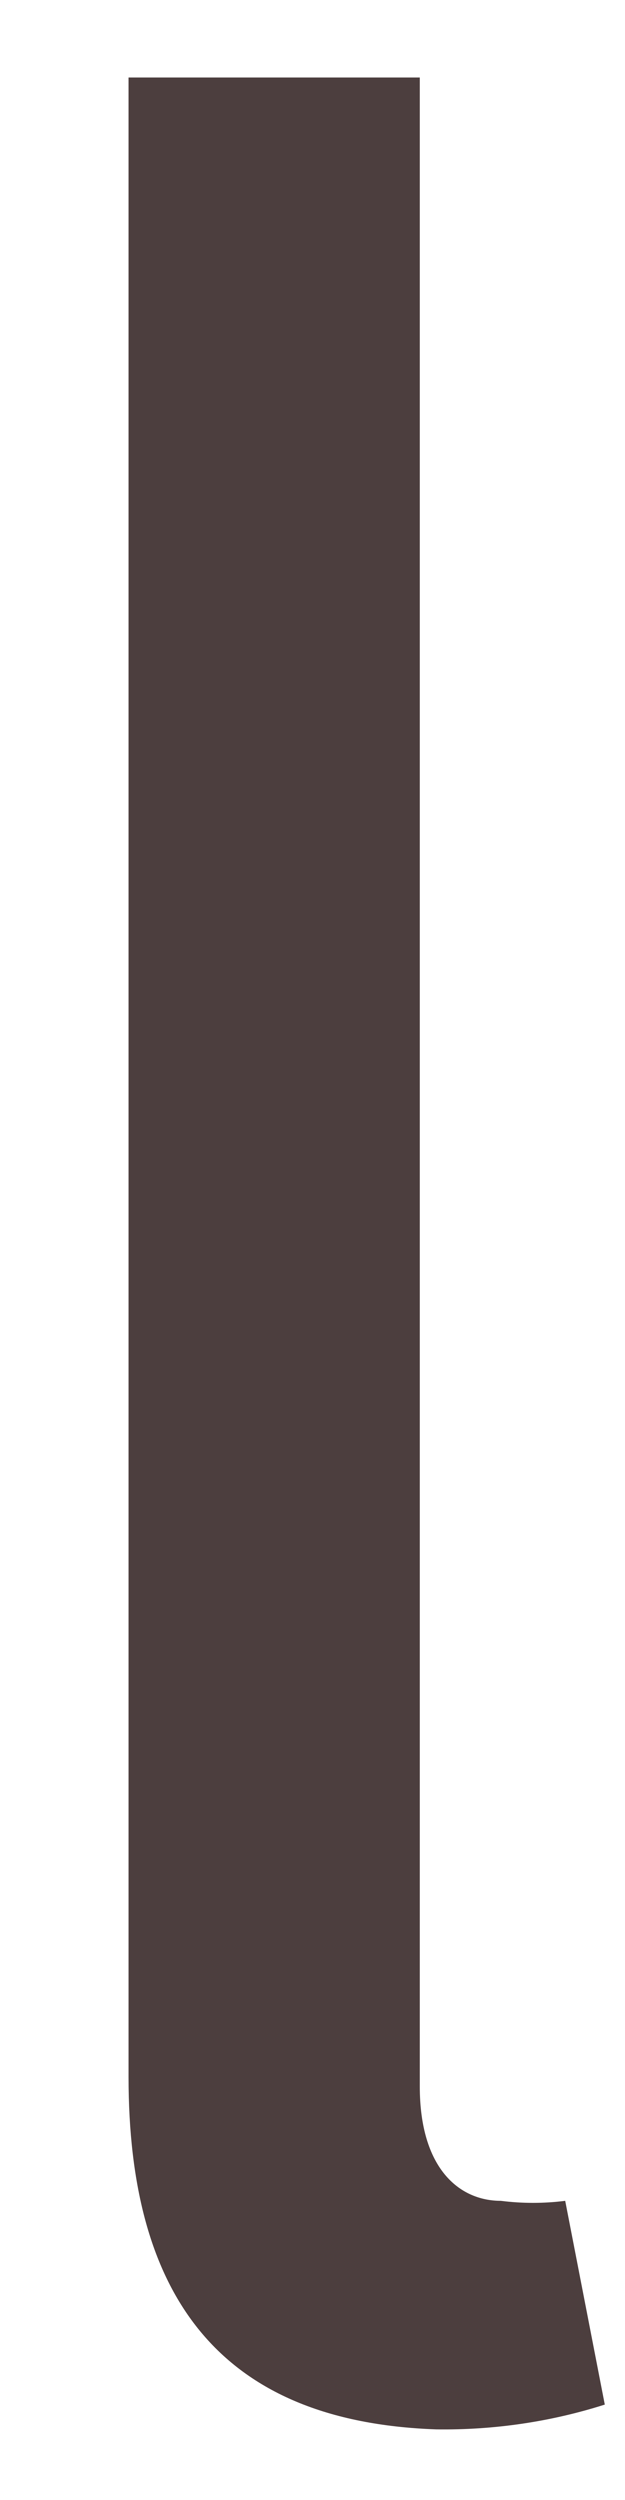 <svg width="3" height="12" viewBox="0 0 3 12" fill="none" xmlns="http://www.w3.org/2000/svg">
<path d="M0.617 9.97V0.372H2.015V10.015C2.015 10.408 2.204 10.564 2.404 10.564C2.506 10.577 2.611 10.577 2.713 10.564L2.903 11.542C2.643 11.625 2.369 11.665 2.094 11.661C1.046 11.624 0.617 11.011 0.617 9.97Z" fill="#4C3E3E"/>
</svg>
